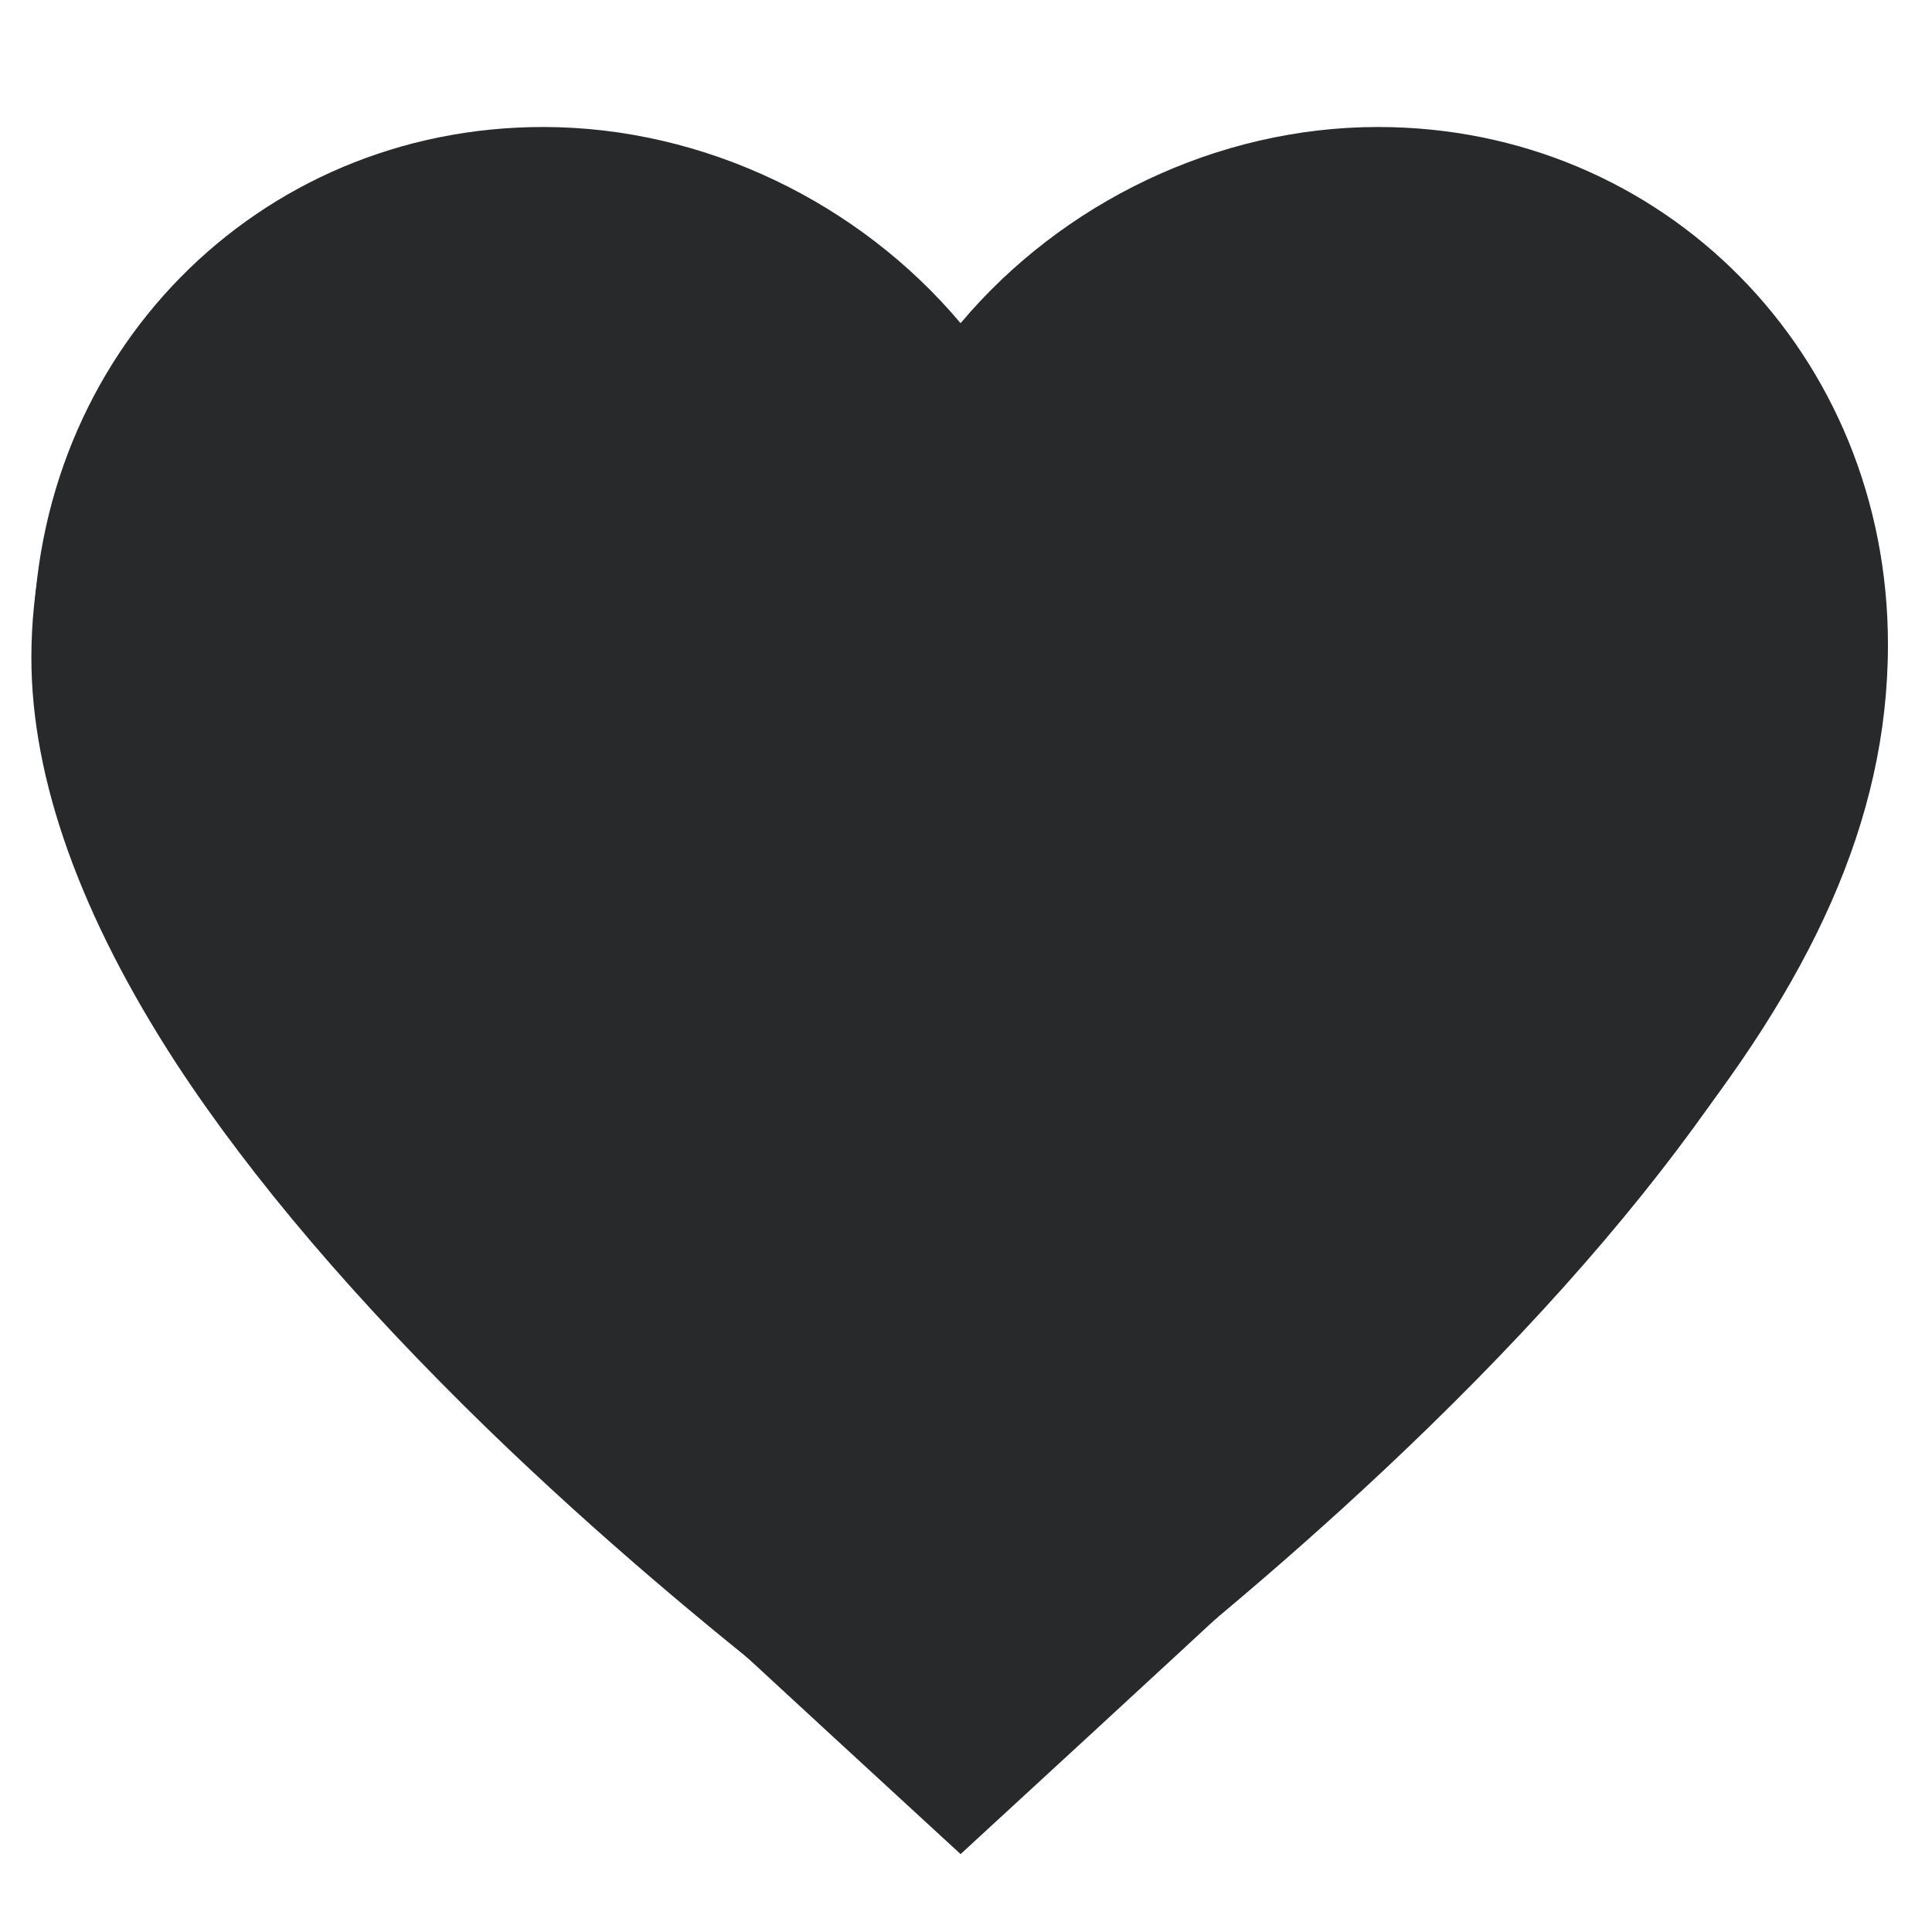<svg xmlns="http://www.w3.org/2000/svg" xmlns:xlink="http://www.w3.org/1999/xlink" width="50" zoomAndPan="magnify" viewBox="0 0 37.5 37.5" height="50" preserveAspectRatio="xMidYMid meet" version="1.0"><defs><clipPath id="cc9b7b8c03"><path d="M 0.609 3.012 L 36.609 3.012 L 36.609 35.262 L 0.609 35.262 Z M 0.609 3.012 " clip-rule="nonzero"/></clipPath><clipPath id="cec5938294"><path d="M 0.645 2.352 L 36.645 2.352 L 36.645 36 L 0.645 36 Z M 0.645 2.352 " clip-rule="nonzero"/></clipPath></defs><g clip-path="url(#cc9b7b8c03)"><path fill="#28292a" d="M 18.609 35.254 L 18.23 34.992 C 18.188 34.965 13.801 31.938 9.48 27.75 C 6.934 25.277 4.895 22.891 3.426 20.648 C 1.562 17.781 0.609 15.125 0.609 12.766 C 0.609 7.395 4.938 3.023 10.25 3.023 C 12.223 3.023 14.133 3.633 15.758 4.797 C 16.941 5.641 17.906 6.719 18.609 7.957 C 19.316 6.711 20.281 5.633 21.461 4.797 C 23.09 3.633 24.996 3.023 26.969 3.023 C 32.285 3.023 36.609 7.395 36.609 12.766 L 36.609 12.773 C 36.59 15.117 35.633 17.75 33.758 20.613 C 32.289 22.852 30.262 25.242 27.711 27.723 C 23.398 31.922 19.035 34.965 18.992 34.992 Z M 10.25 4.383 C 5.68 4.383 1.957 8.145 1.957 12.766 C 1.957 14.855 2.828 17.25 4.551 19.883 C 5.953 22.039 7.926 24.352 10.402 26.754 C 13.91 30.152 17.465 32.781 18.609 33.594 C 19.754 32.773 23.289 30.133 26.789 26.727 C 29.258 24.316 31.227 22.008 32.637 19.855 C 34.355 17.219 35.242 14.84 35.258 12.766 C 35.258 8.145 31.535 4.391 26.961 4.391 C 23.57 4.391 20.469 6.559 19.23 9.789 L 18.602 11.434 L 17.984 9.789 C 16.746 6.559 13.641 4.383 10.25 4.383 Z M 10.25 4.383 " fill-opacity="1" fill-rule="nonzero"/></g><g clip-path="url(#cec5938294)"><path fill="#28292a" d="M 18.645 35.988 L 16.035 33.586 C 6.766 25.043 0.645 19.406 0.645 12.512 C 0.645 6.875 4.992 2.465 10.543 2.465 C 13.676 2.465 16.684 3.941 18.645 6.273 C 20.605 3.941 23.613 2.465 26.746 2.465 C 32.297 2.465 36.645 6.875 36.645 12.512 C 36.645 19.406 30.523 25.043 21.254 33.586 Z M 18.645 35.988 " fill-opacity="1" fill-rule="nonzero"/></g></svg>